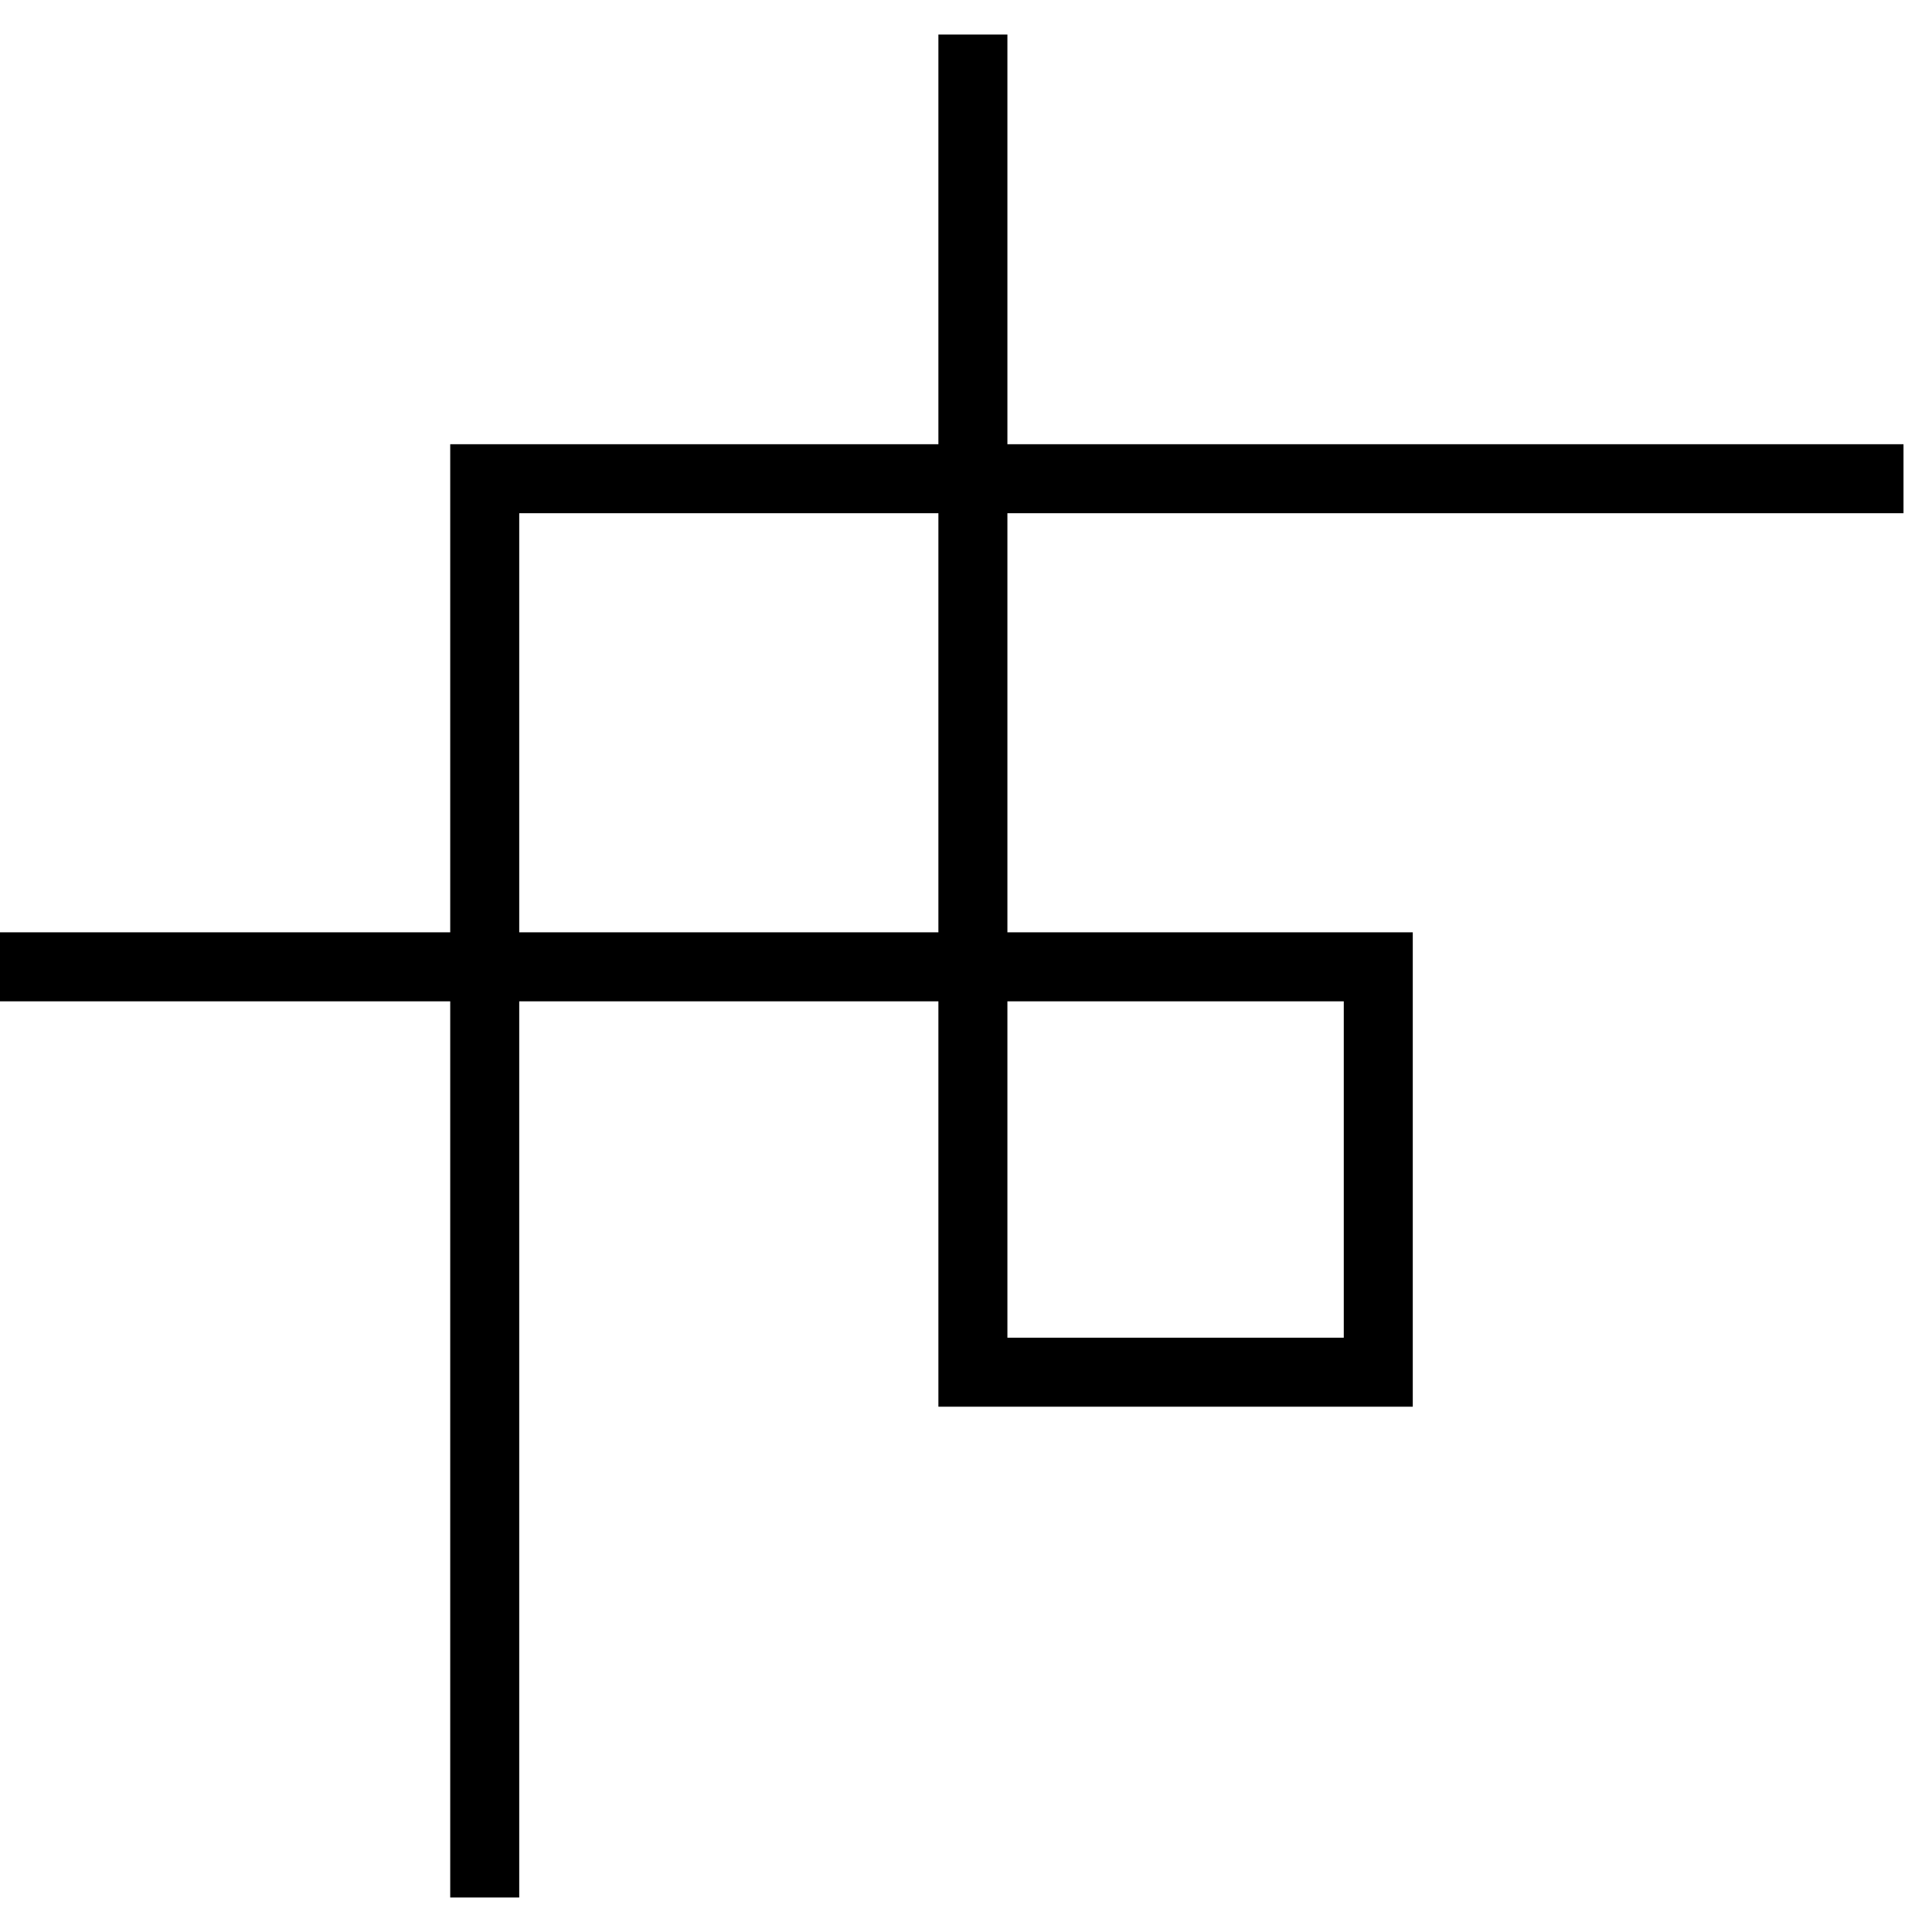 <svg width="30" height="30" viewBox="0 0 28 27" fill="none" xmlns="http://www.w3.org/2000/svg">
<path d="M27.587 6.438H7.025L7.025 27" stroke="black"/>
<path d="M14.1 13.512H19.975V19.387H14.1V13.512ZM14.1 13.512V0M14.1 13.512H0" stroke="black"/>
</svg>
